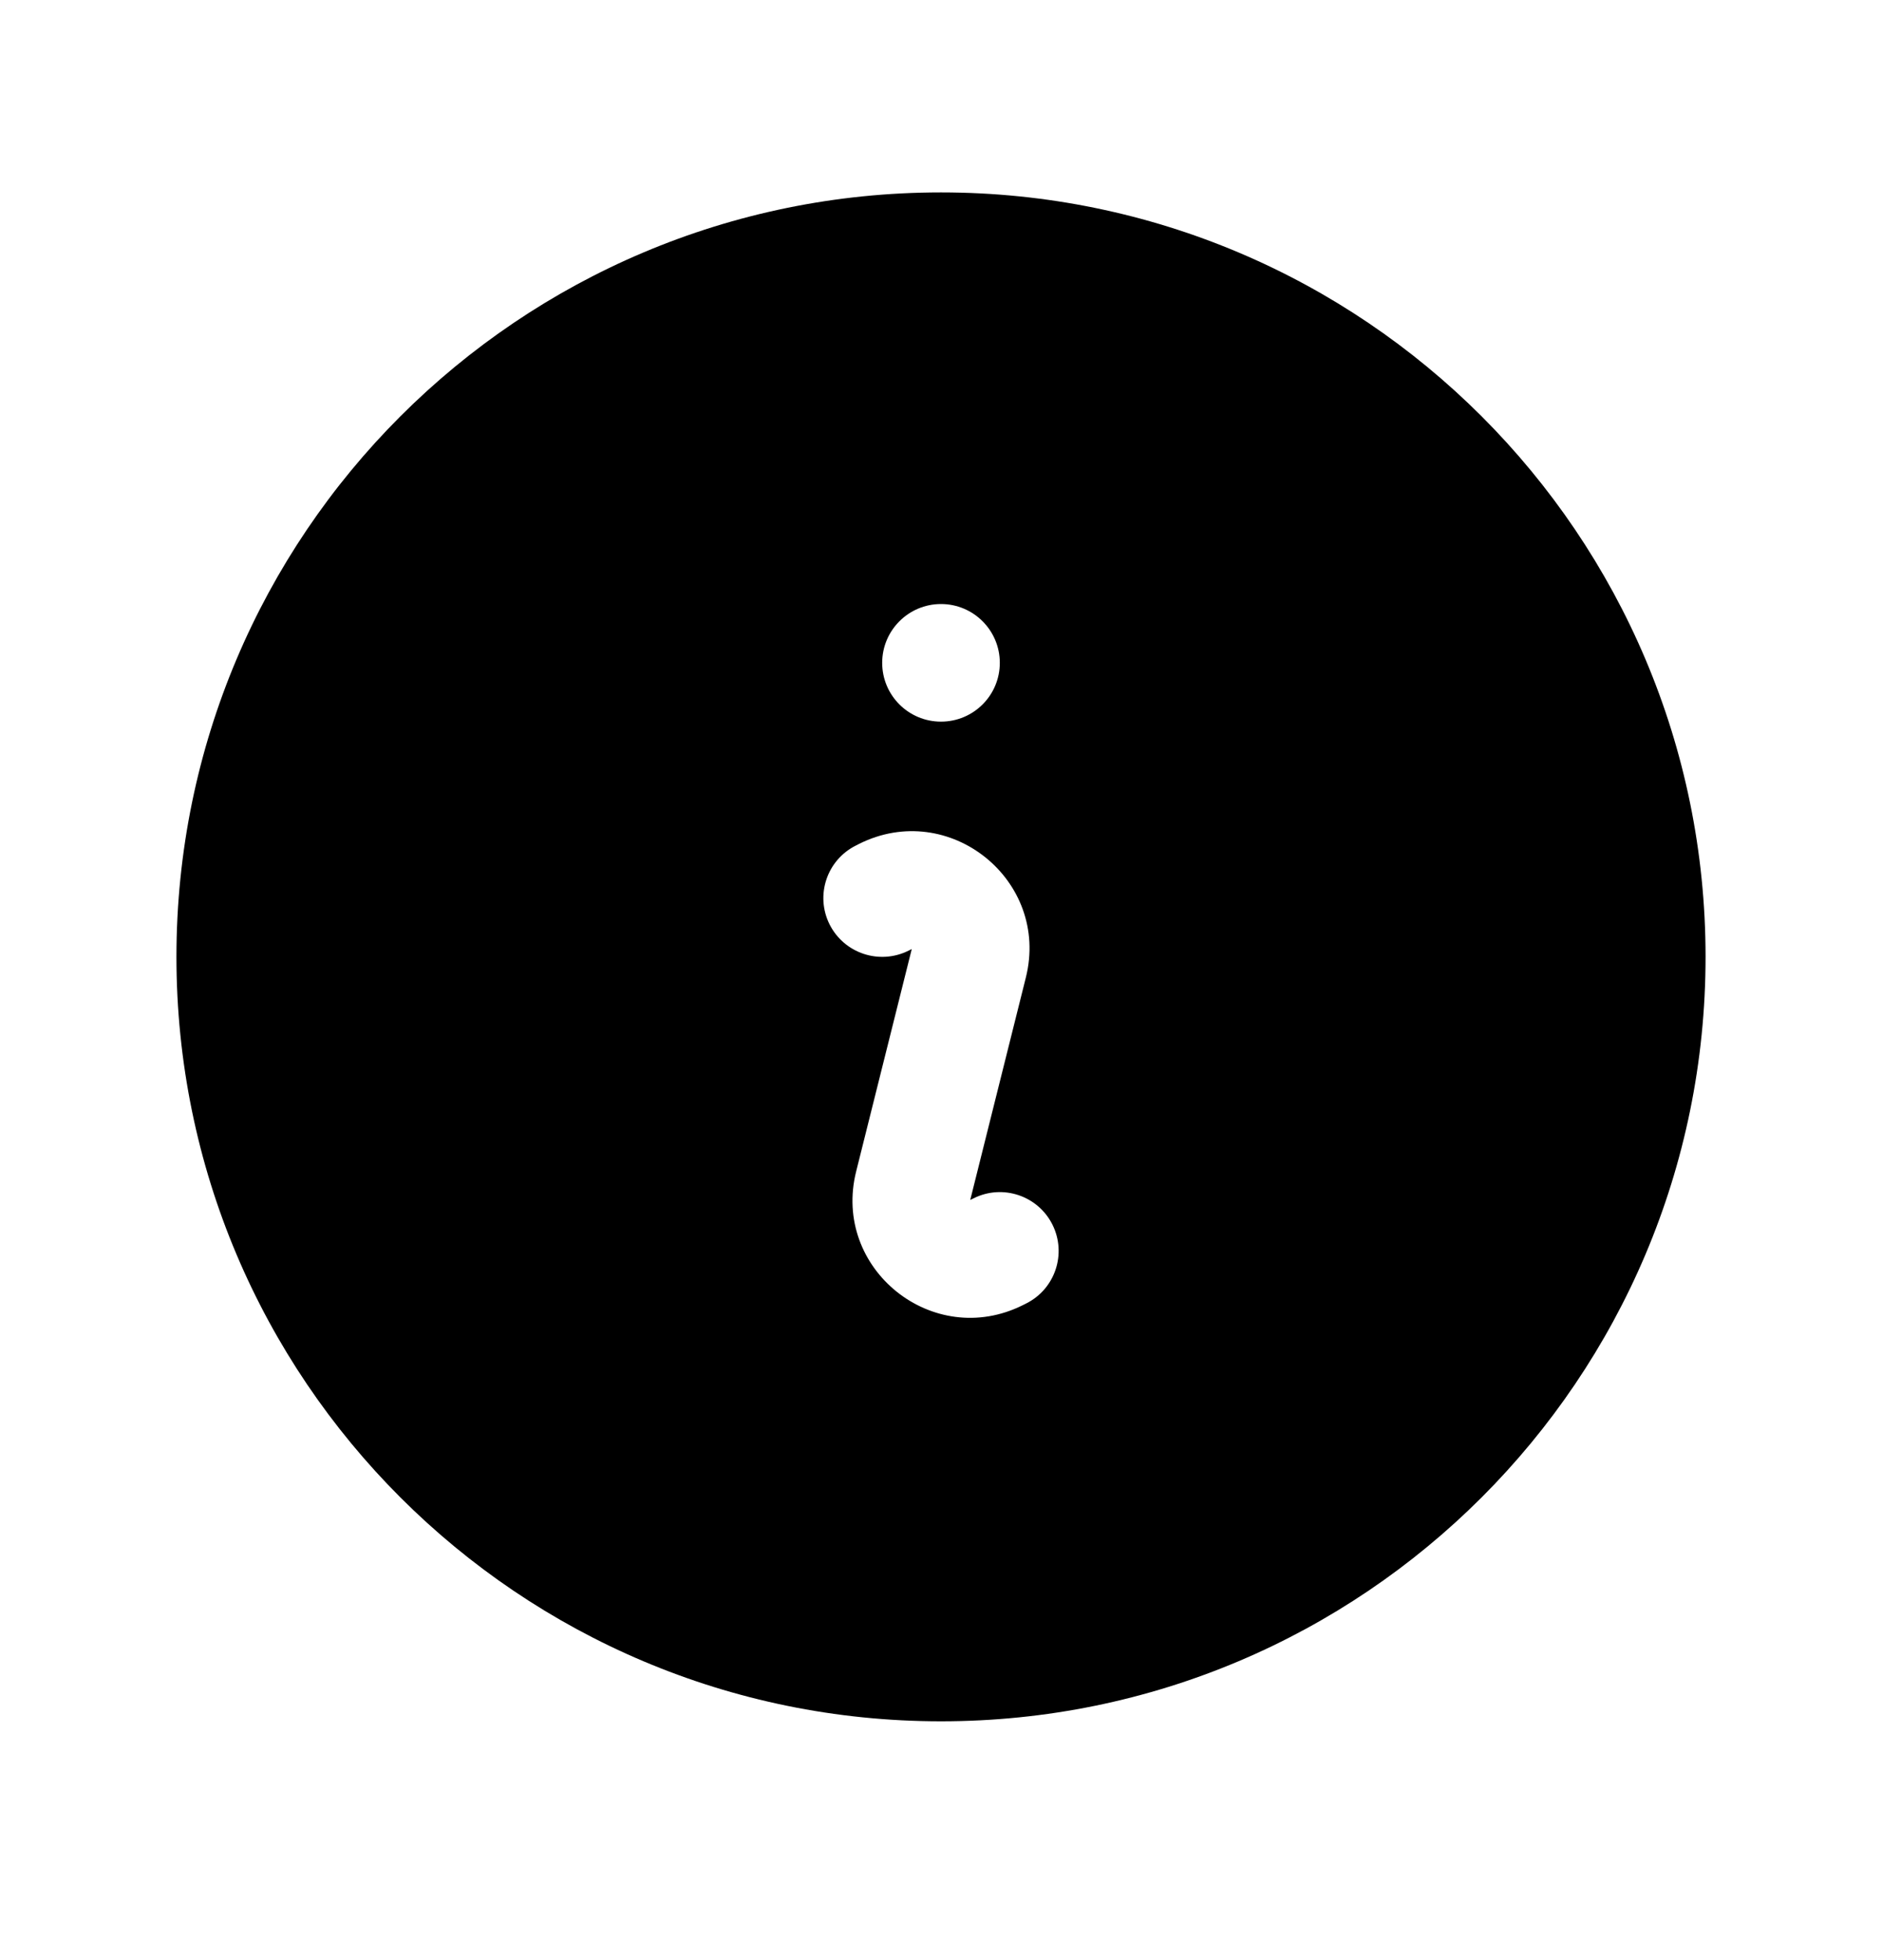 <svg width="24" height="25" viewBox="0 0 24 25" fill="none" xmlns="http://www.w3.org/2000/svg">
<path fill-rule="evenodd" clip-rule="evenodd" d="M2.25 12.204C2.25 6.82 6.615 2.454 12 2.454C17.385 2.454 21.75 6.82 21.75 12.204C21.75 17.589 17.385 21.954 12 21.954C6.615 21.954 2.25 17.589 2.25 12.204ZM10.956 10.763C12.102 10.19 13.393 11.225 13.082 12.468L12.373 15.304L12.415 15.284C12.785 15.098 13.236 15.249 13.421 15.619C13.606 15.99 13.456 16.44 13.086 16.625L13.044 16.646C11.898 17.219 10.607 16.184 10.918 14.941L11.627 12.105L11.586 12.125C11.215 12.31 10.765 12.16 10.579 11.79C10.394 11.419 10.544 10.969 10.915 10.784L10.956 10.763ZM12 9.204C12.414 9.204 12.75 8.869 12.75 8.454C12.75 8.04 12.414 7.704 12 7.704C11.586 7.704 11.25 8.04 11.25 8.454C11.25 8.869 11.586 9.204 12 9.204Z" fill="black"/>
</svg>
